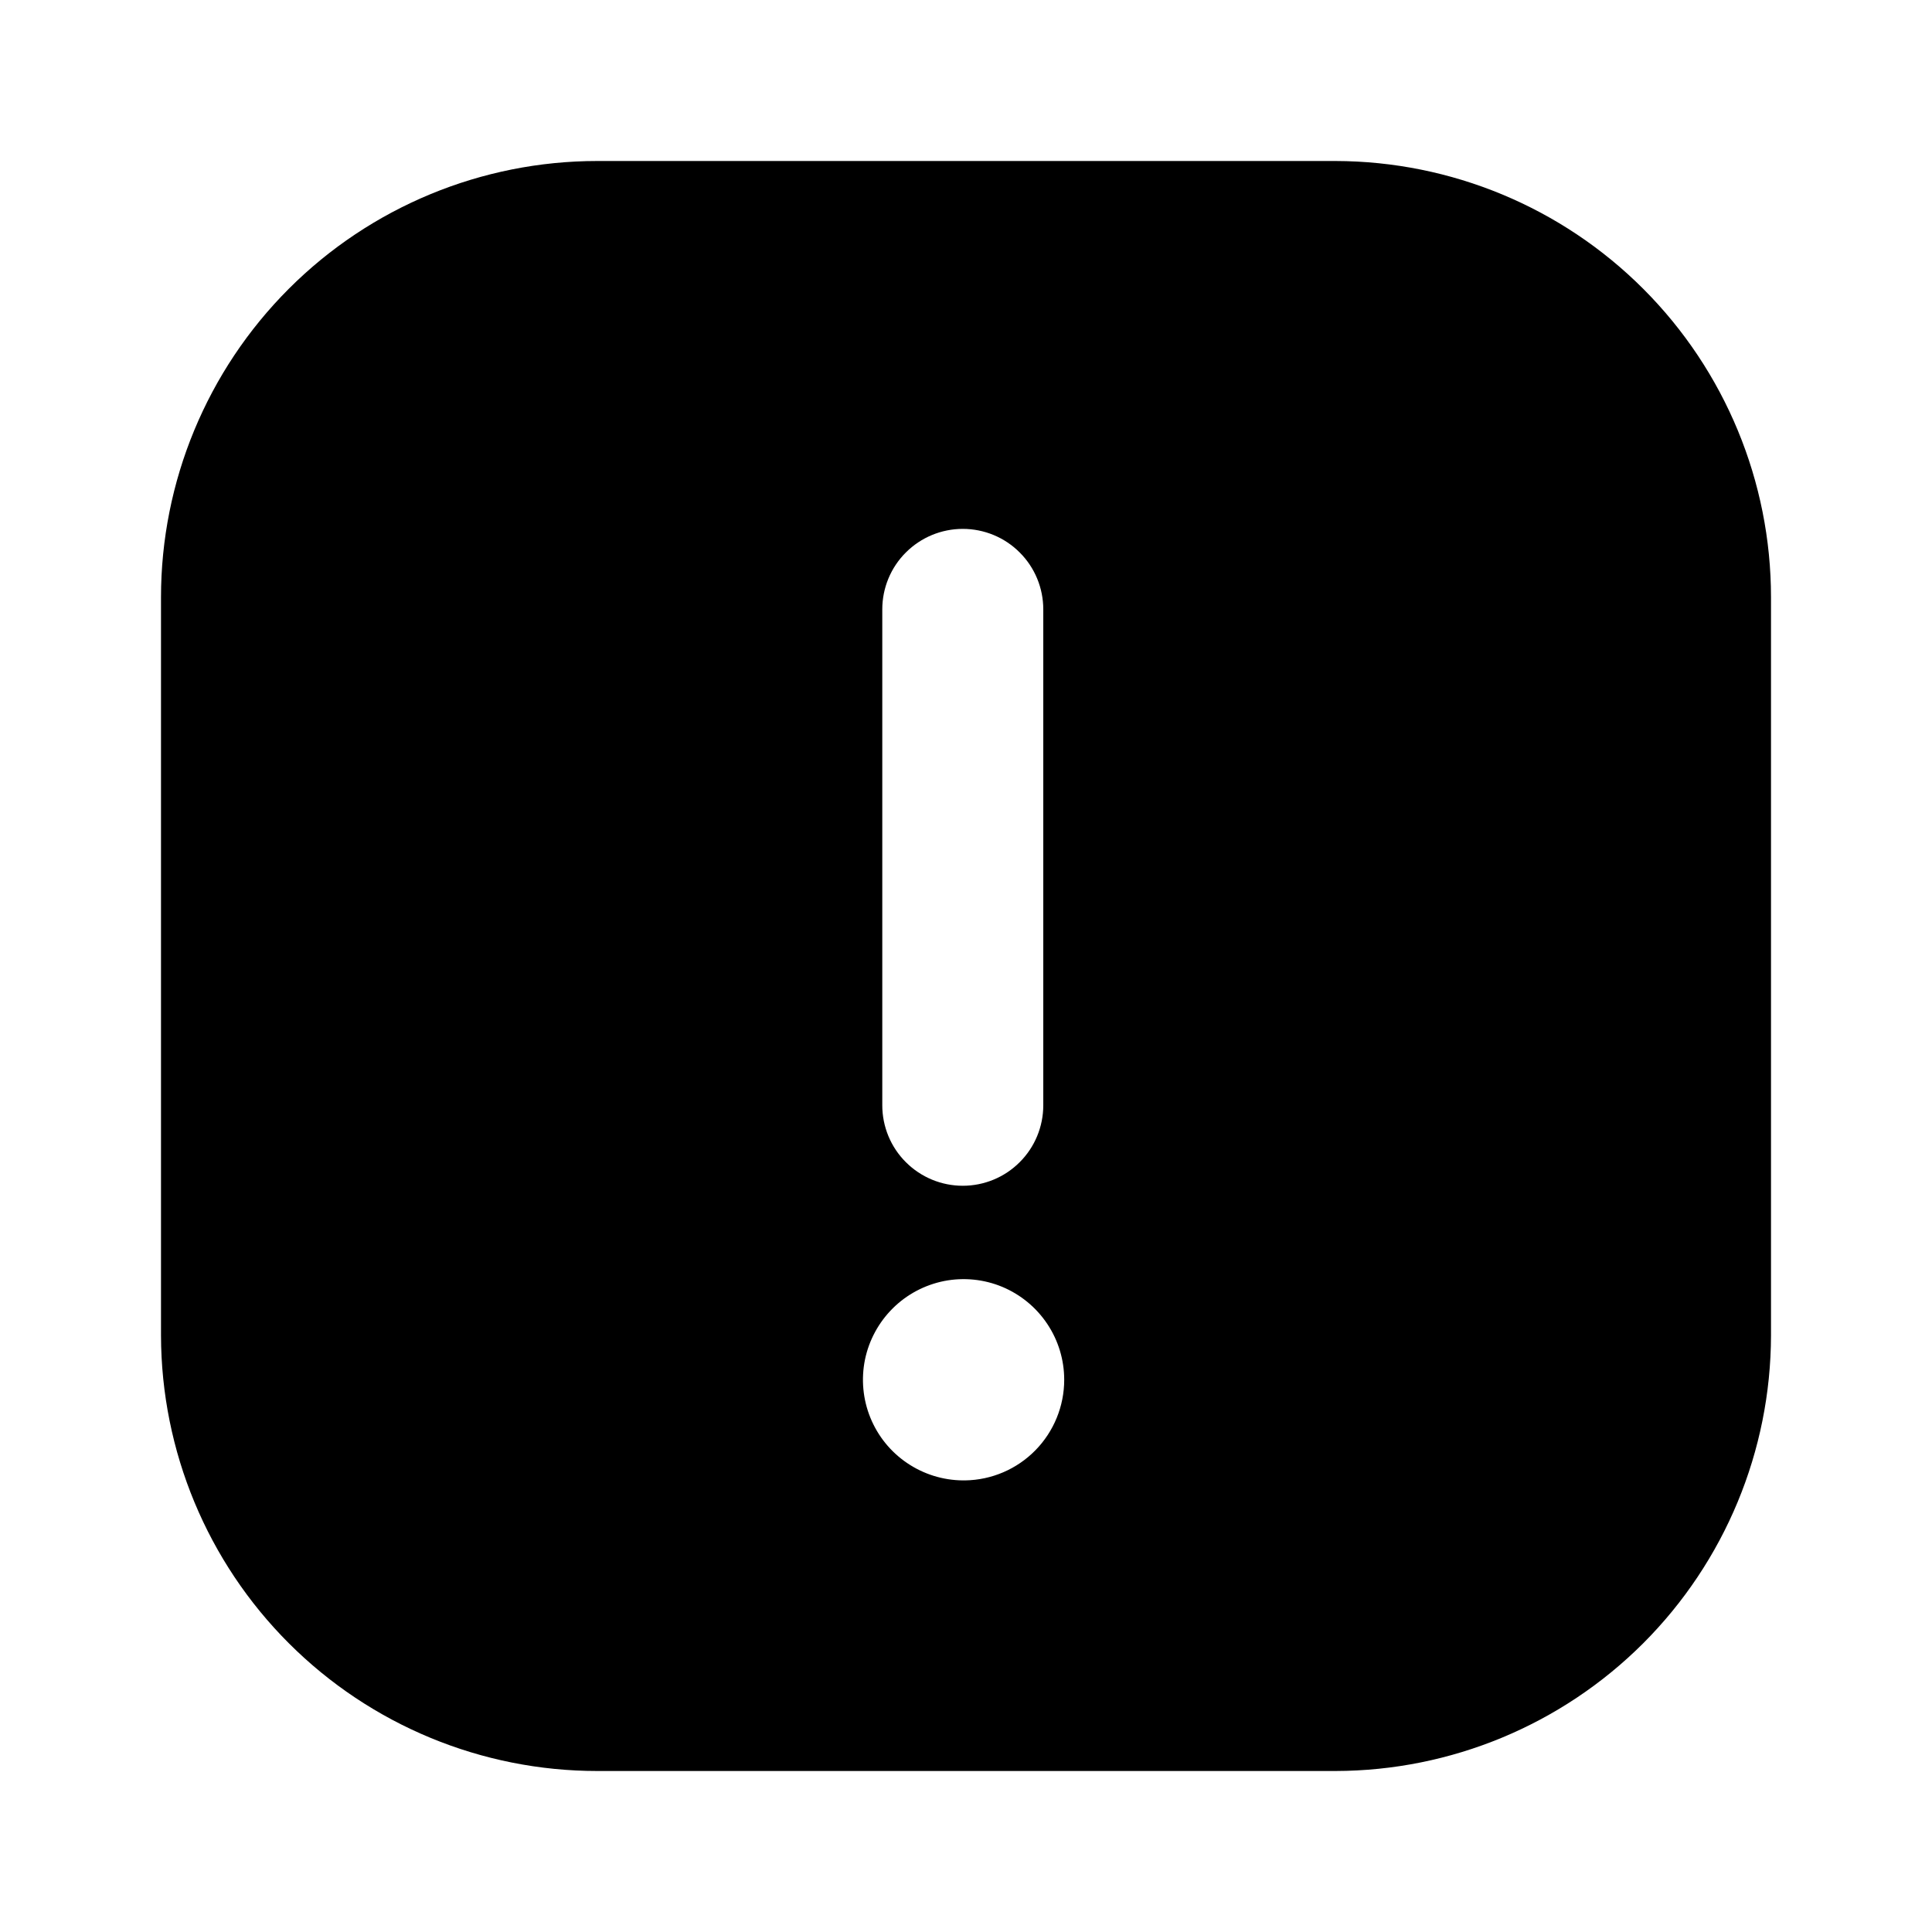 <svg viewBox="0 0 24 24" fill="none" xmlns="http://www.w3.org/2000/svg">
<path d="M16.59 2H7.42C5.983 2 4.604 2.571 3.588 3.587C2.571 4.604 2 5.983 2 7.42V16.59C2.003 18.026 2.575 19.402 3.591 20.416C4.607 21.43 5.984 22 7.42 22H16.59C18.024 21.997 19.398 21.427 20.413 20.413C21.427 19.398 21.997 18.024 22 16.59V7.42C22 5.984 21.43 4.607 20.416 3.591C19.402 2.575 18.026 2.003 16.59 2ZM10.96 7.57C10.96 7.305 11.065 7.05 11.253 6.863C11.441 6.675 11.695 6.57 11.96 6.57C12.225 6.57 12.48 6.675 12.667 6.863C12.855 7.05 12.96 7.305 12.96 7.57V13.73C12.96 13.995 12.855 14.25 12.667 14.437C12.48 14.625 12.225 14.73 11.96 14.73C11.695 14.73 11.441 14.625 11.253 14.437C11.065 14.25 10.96 13.995 10.96 13.73V7.57ZM11.96 18.39C11.713 18.388 11.473 18.313 11.268 18.174C11.064 18.036 10.905 17.84 10.812 17.611C10.719 17.383 10.696 17.132 10.745 16.89C10.795 16.648 10.915 16.427 11.09 16.253C11.265 16.079 11.488 15.961 11.73 15.913C11.972 15.866 12.223 15.891 12.451 15.986C12.678 16.081 12.873 16.241 13.01 16.447C13.147 16.652 13.22 16.893 13.22 17.14C13.22 17.468 13.091 17.783 12.861 18.017C12.631 18.251 12.318 18.385 11.99 18.39H11.96Z" fill="currentColor"/>
</svg>

